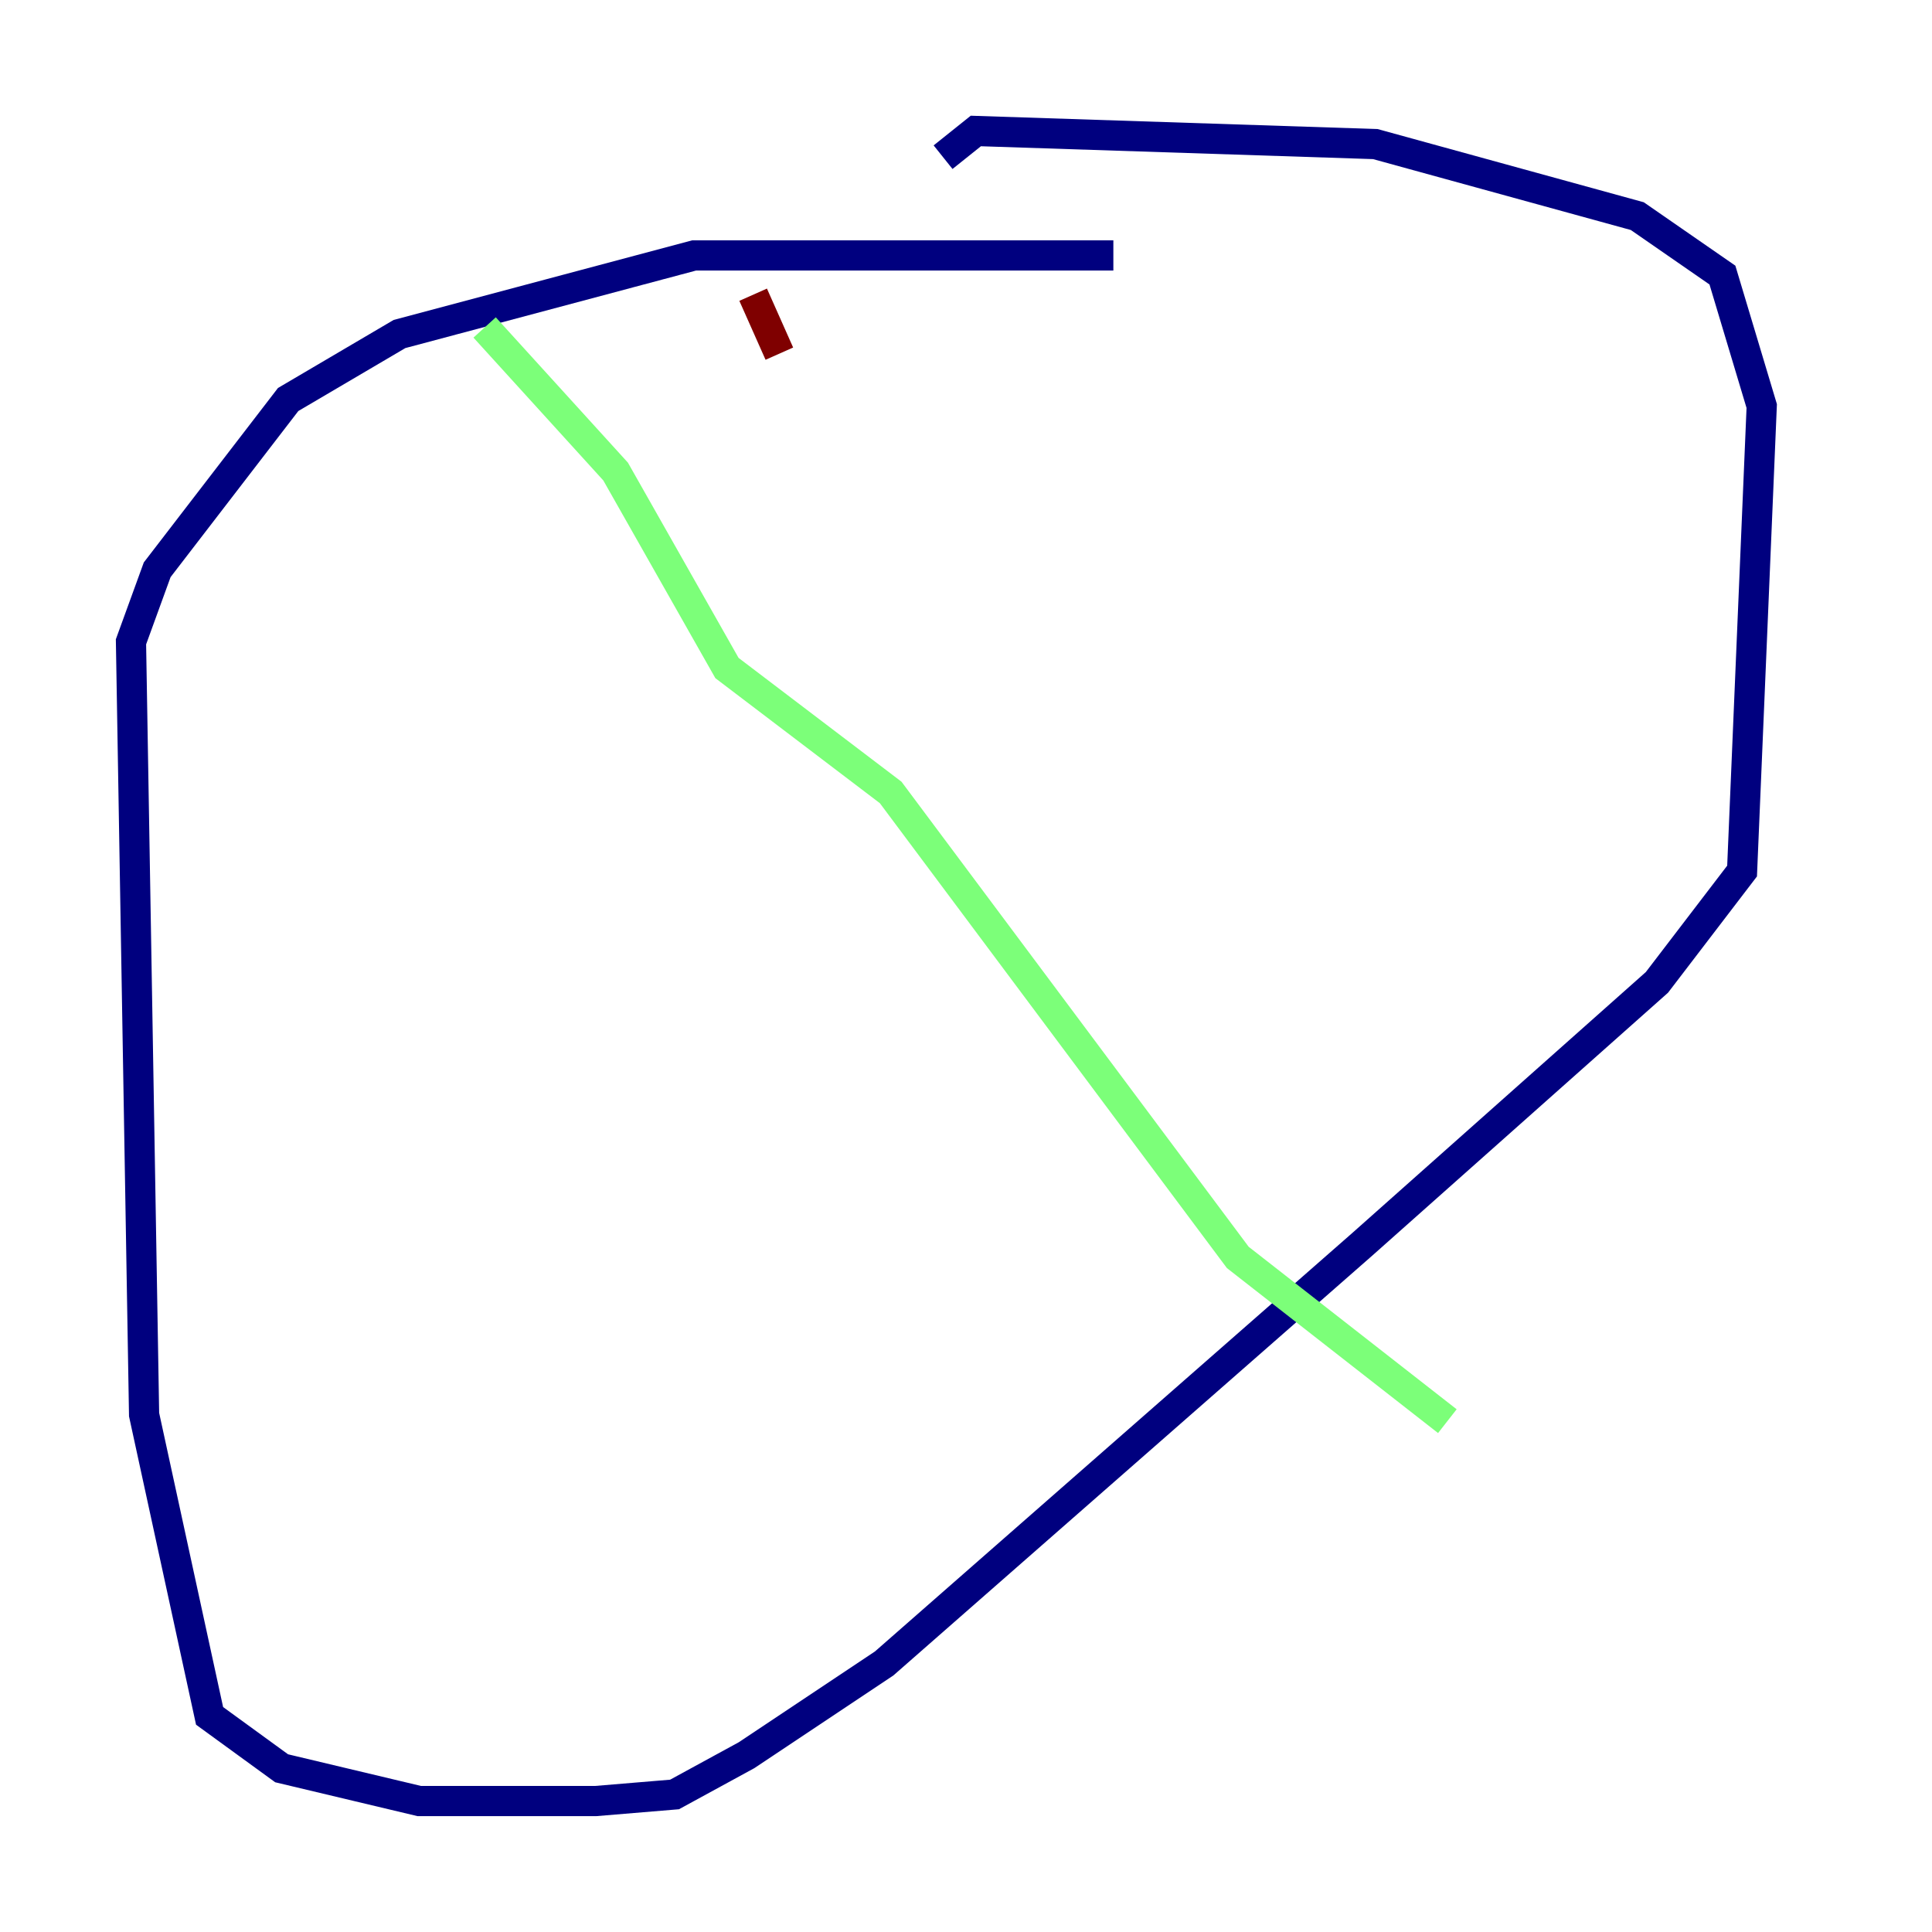 <?xml version="1.0" encoding="utf-8" ?>
<svg baseProfile="tiny" height="128" version="1.2" viewBox="0,0,128,128" width="128" xmlns="http://www.w3.org/2000/svg" xmlns:ev="http://www.w3.org/2001/xml-events" xmlns:xlink="http://www.w3.org/1999/xlink"><defs /><polyline fill="none" points="73.763,16.922 45.993,16.922 26.468,22.129 19.091,26.468 10.414,37.749 8.678,42.522 9.546,93.722 13.885,113.681 18.658,117.153 27.77,119.322 39.485,119.322 44.691,118.888 49.464,116.285 58.576,110.21 90.251,82.441 109.776,65.085 115.417,57.709 116.719,26.902 114.115,18.224 108.475,14.319 91.119,9.546 64.651,8.678 62.481,10.414" stroke="#00007f" stroke-width="2" /><polyline fill="none" points="32.108,21.695 40.786,31.241 48.163,44.258 59.01,52.502 82.007,83.308 95.891,94.156" stroke="#7cff79" stroke-width="2" /><polyline fill="none" points="49.898,19.525 51.634,23.43" stroke="#7f0000" stroke-width="2" /></svg>
